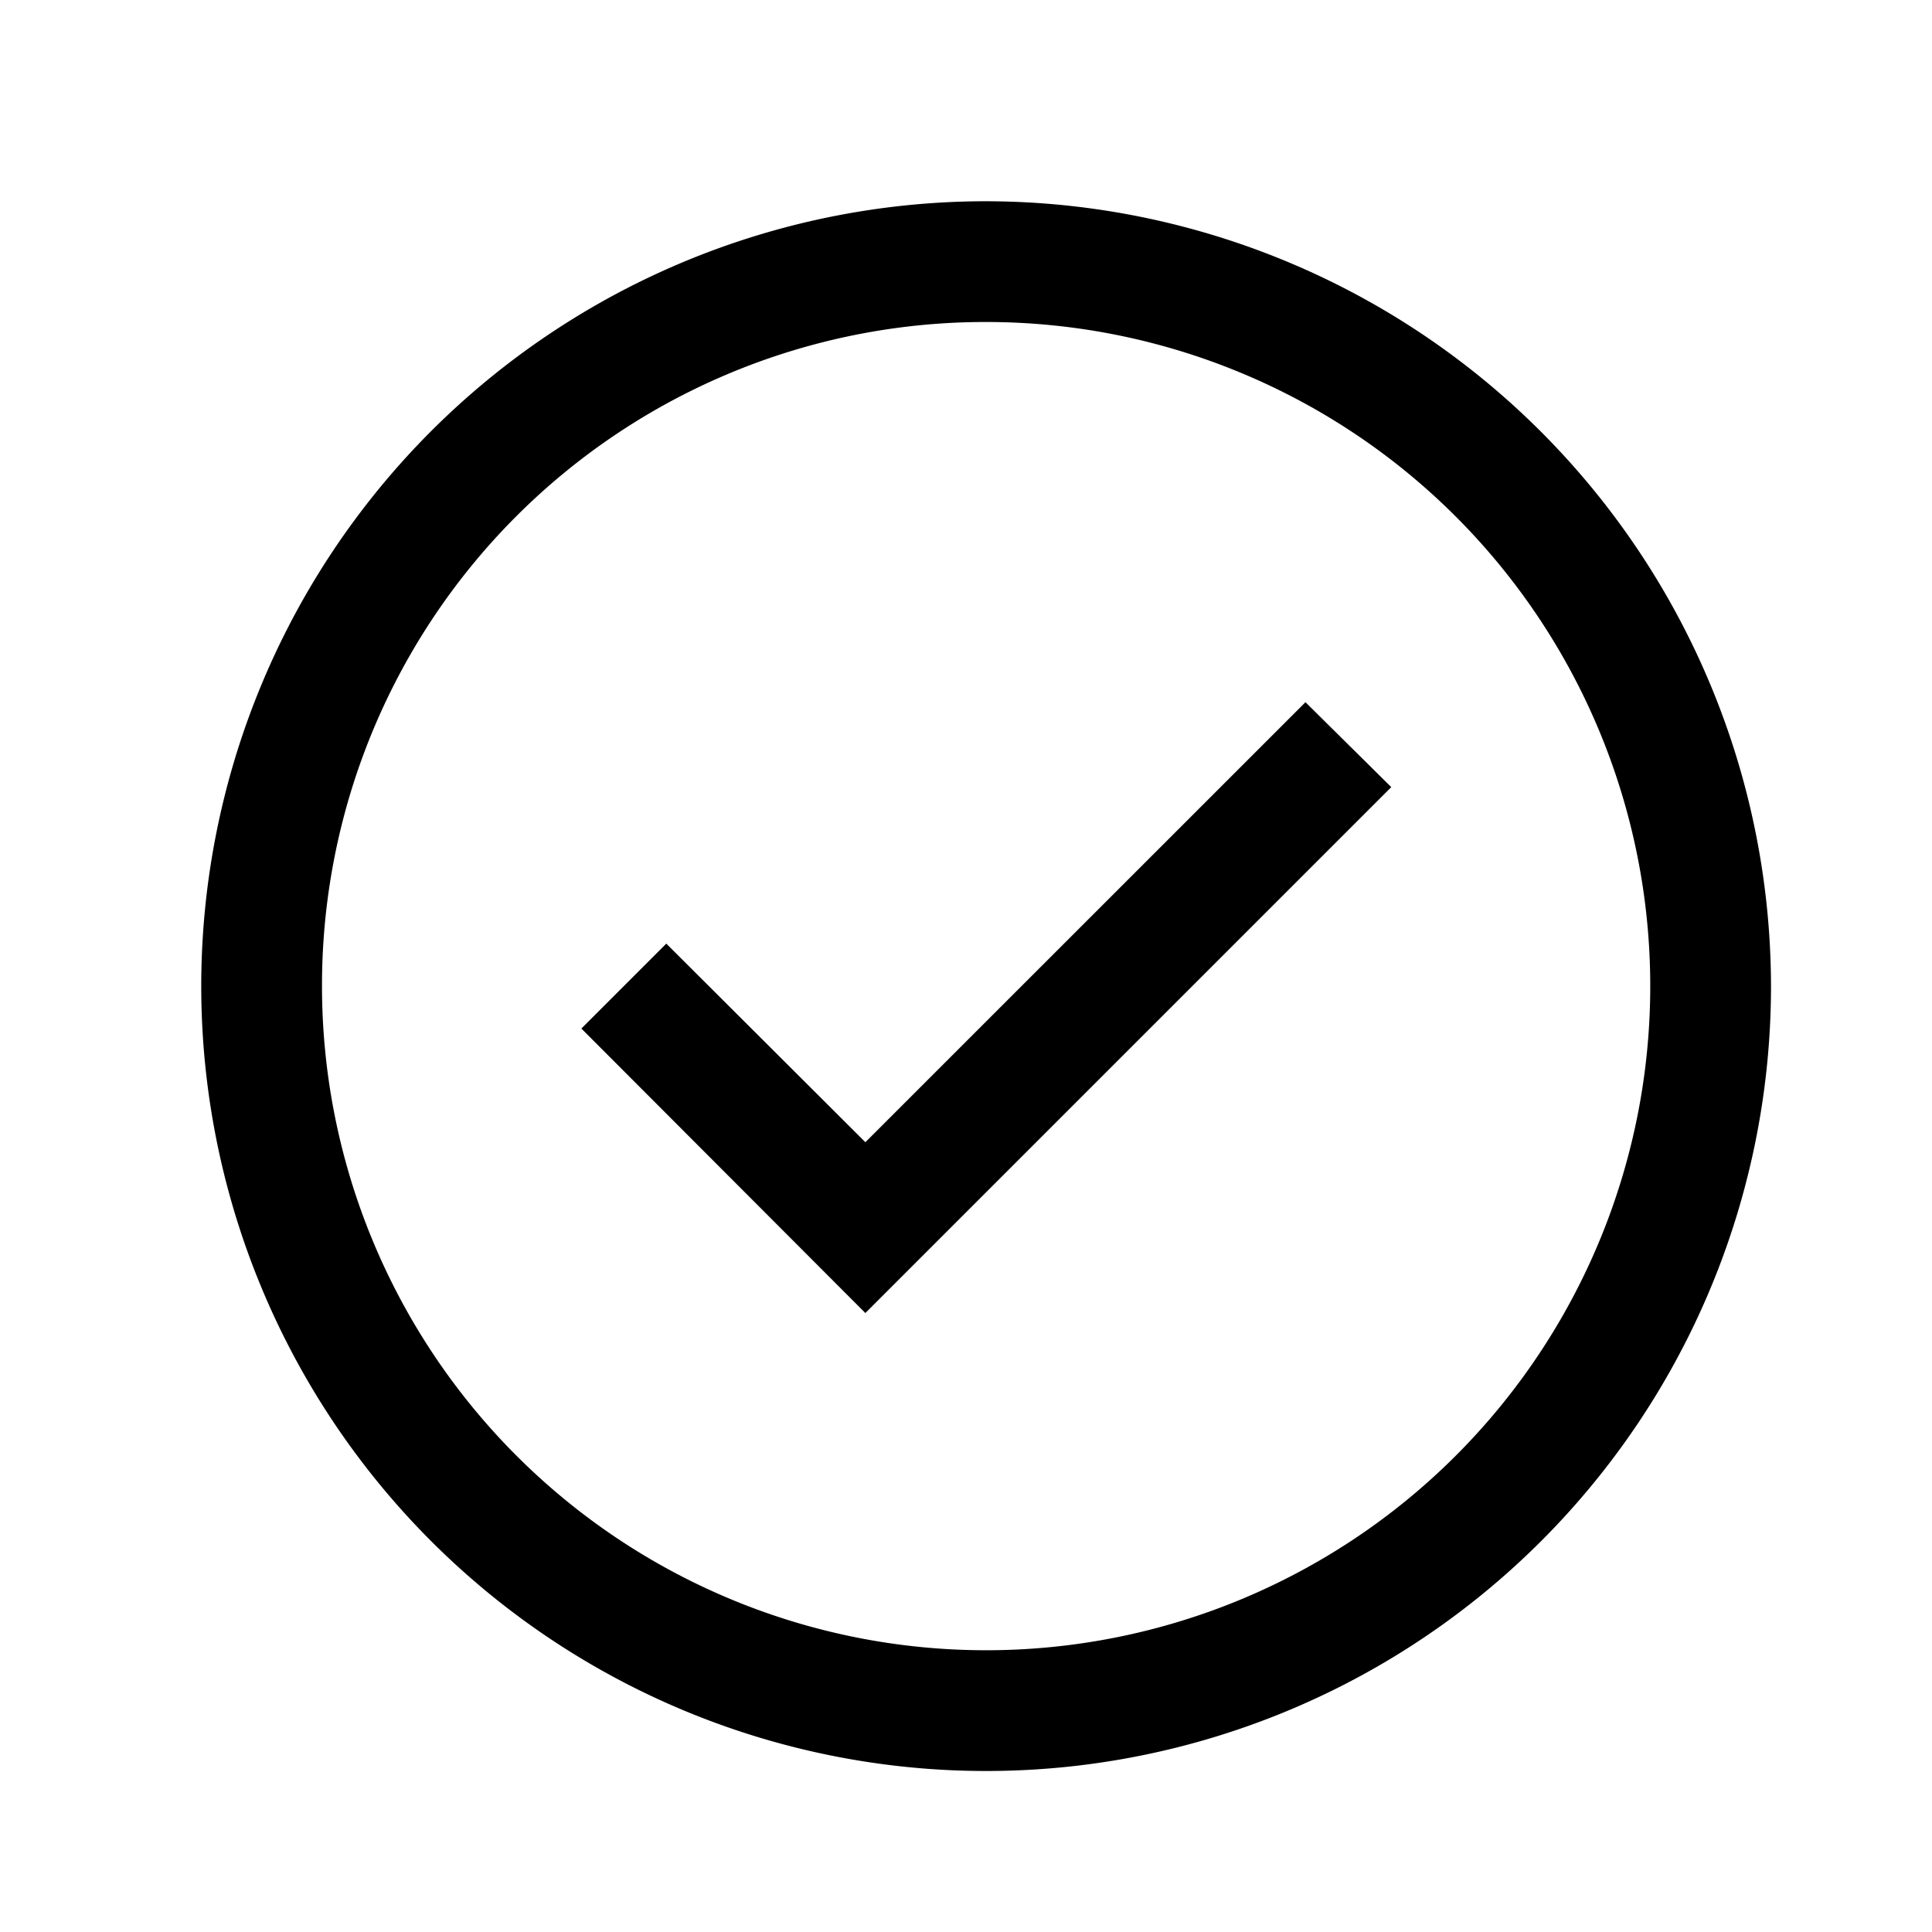 <svg id="data_image_svg_xml_5_" data-name="data_image_svg+xml;… (5)" xmlns="http://www.w3.org/2000/svg" width="24" height="24" viewBox="0 0 24 24">
  <path id="Path_1392" data-name="Path 1392" d="M0,24V0H24V24Z" fill="none"/>
  <g id="Group_8592" data-name="Group 8592" transform="translate(2.5 2.5)">
    <path id="Path_1393" data-name="Path 1393" d="M20.5,10.75a9.75,9.75,0,1,0,9.75,9.75A9.765,9.765,0,0,0,20.5,10.75Zm0,1.5a8.25,8.25,0,1,1-8.25,8.25A8.24,8.24,0,0,1,20.5,12.25Zm3.967,4.723L19,22.439l-2.473-2.467-1.055,1.055L19,24.561l6.533-6.533Z" transform="translate(-10.75 -10.75)"/>
  </g>
</svg>
